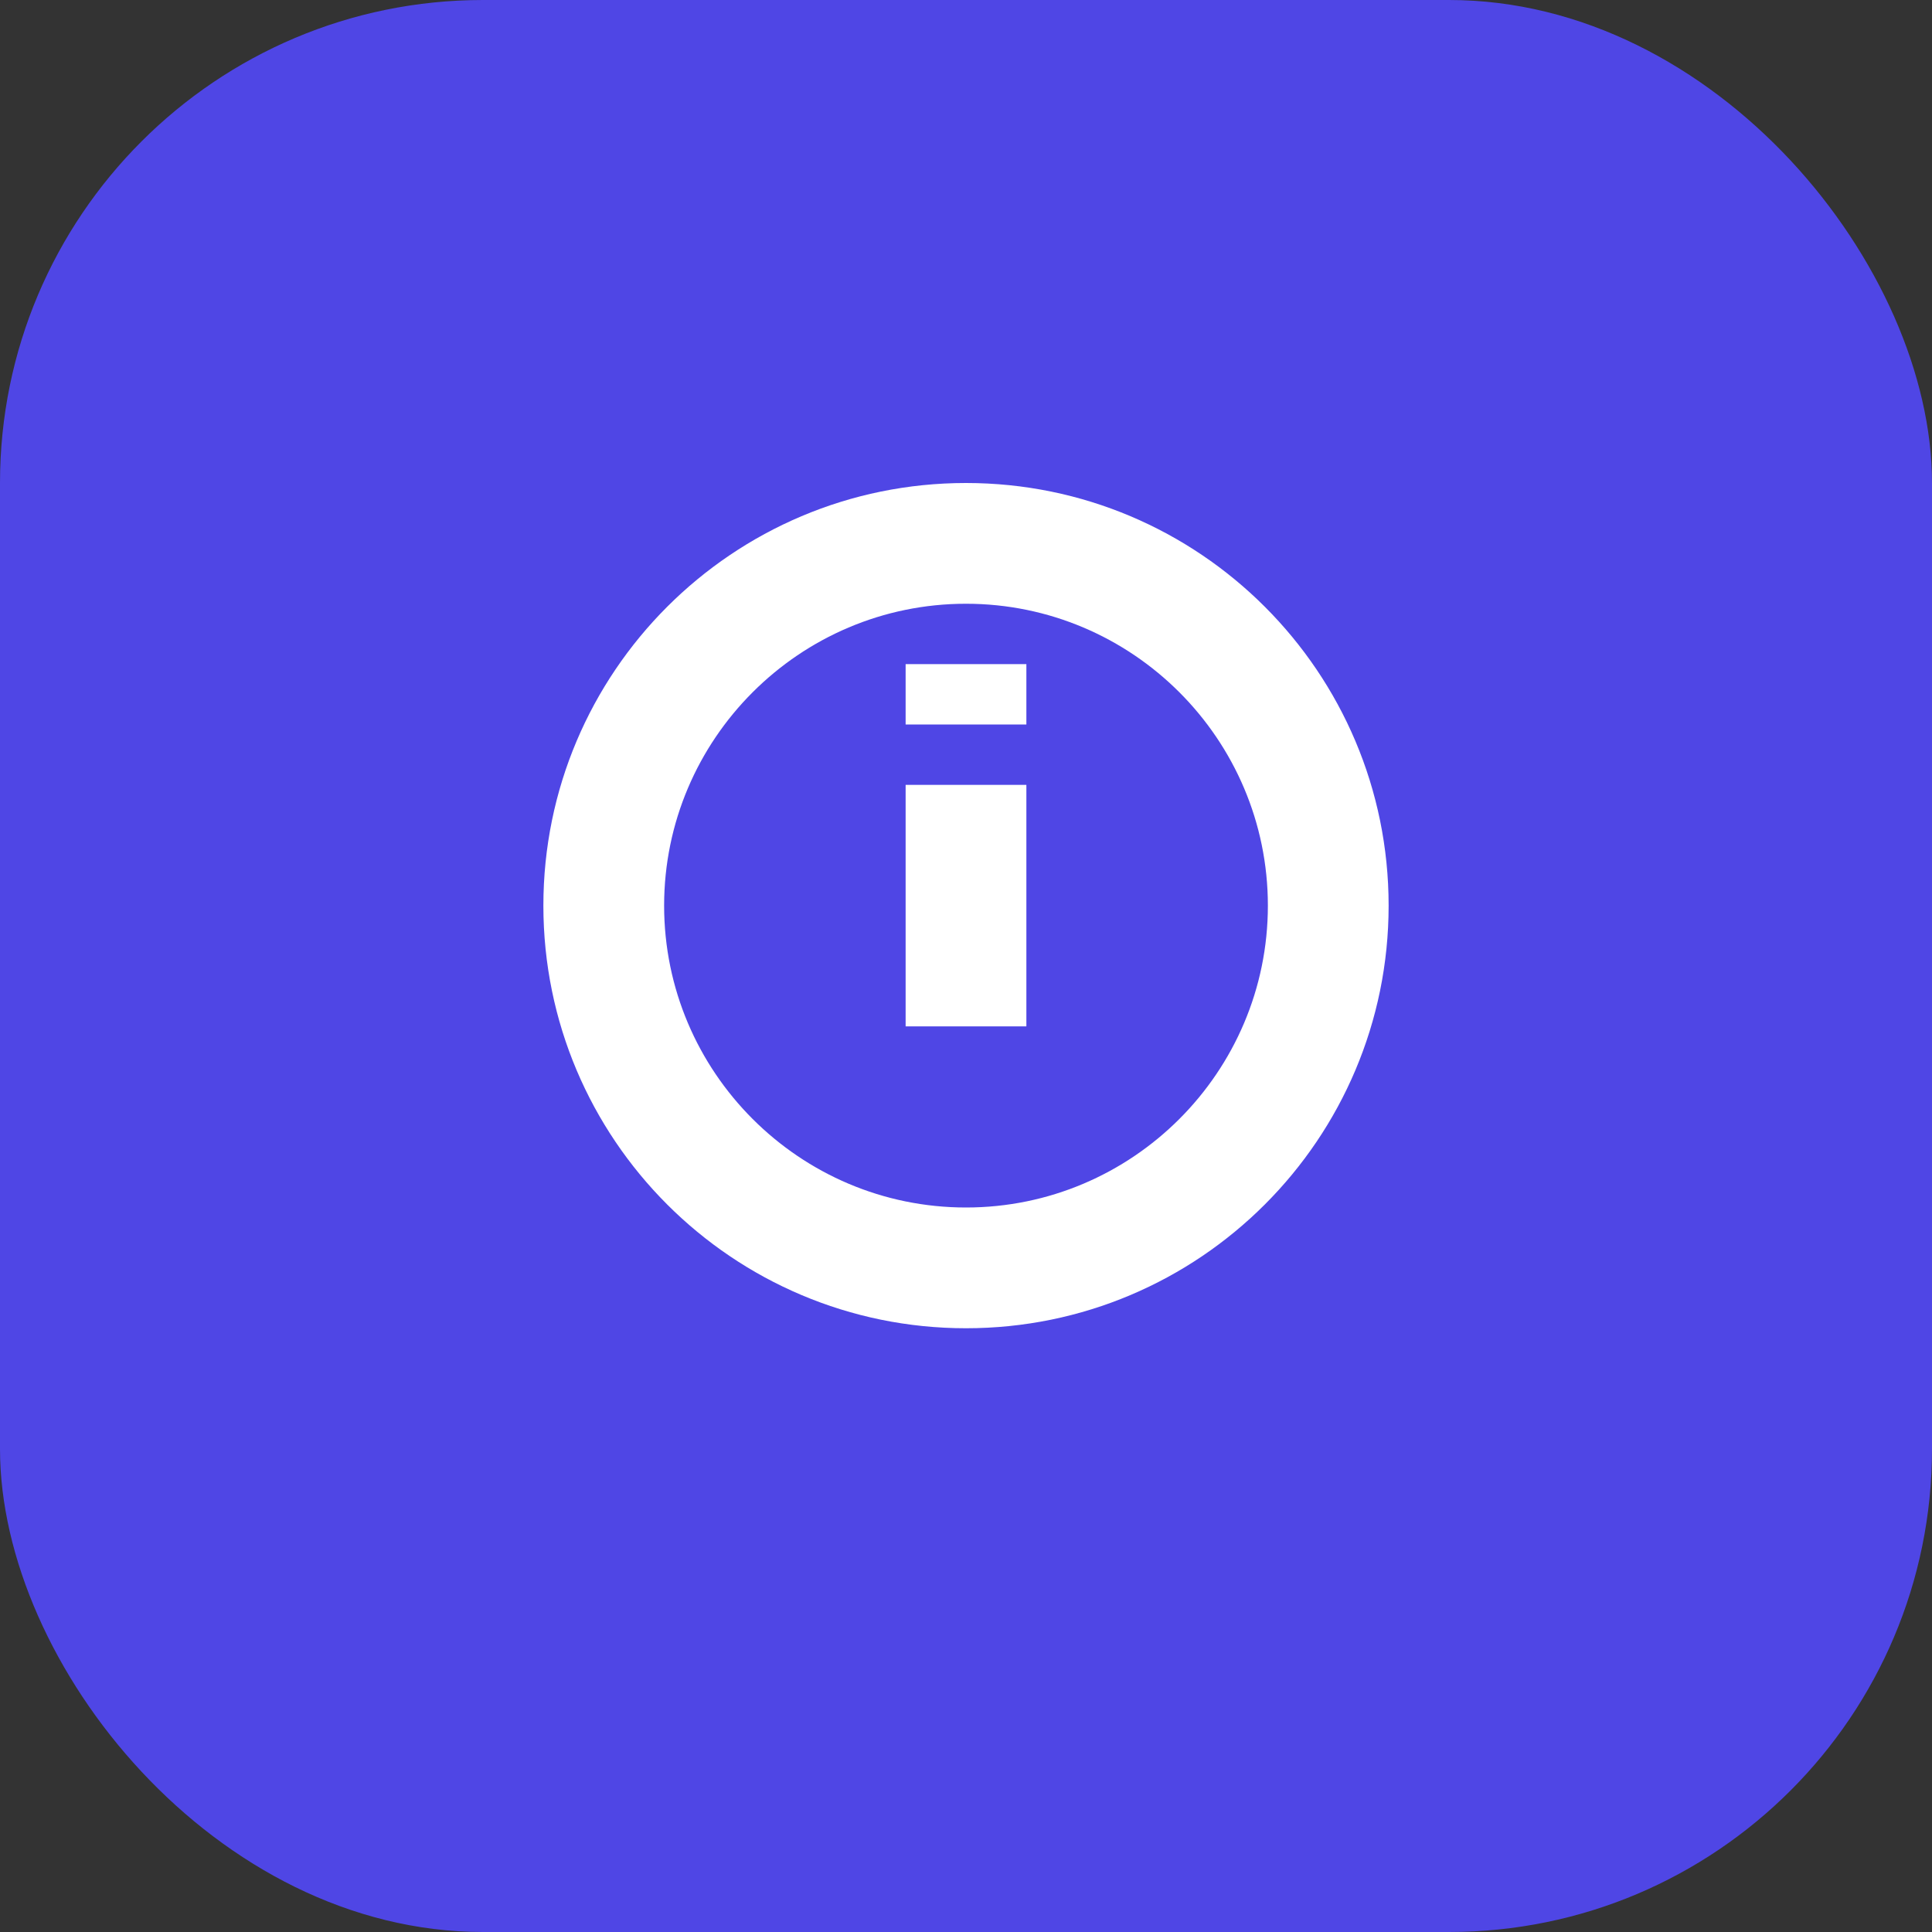<?xml version="1.0" encoding="UTF-8"?>
<svg width="512" height="512" viewBox="0 0 512 512" fill="none" xmlns="http://www.w3.org/2000/svg">
  <rect x="0" y="0" width="512" height="512" fill="#333333" stroke="none"/>
  <rect width="512" height="512" rx="128" fill="#4F46E5"/>
  <path d="M256 128C194.144 128 144 178.144 144 240C144 301.856 194.144 352 256 352C317.856 352 368 301.856 368 240C368 178.144 317.856 128 256 128ZM256 320C211.888 320 176 284.112 176 240C176 195.888 211.888 160 256 160C300.112 160 336 195.888 336 240C336 284.112 300.112 320 256 320Z" fill="white"/>
  <path d="M272 208H240V272H272V208Z" fill="white"/>
  <path d="M272 176H240V192H272V176Z" fill="white"/>
</svg> 
